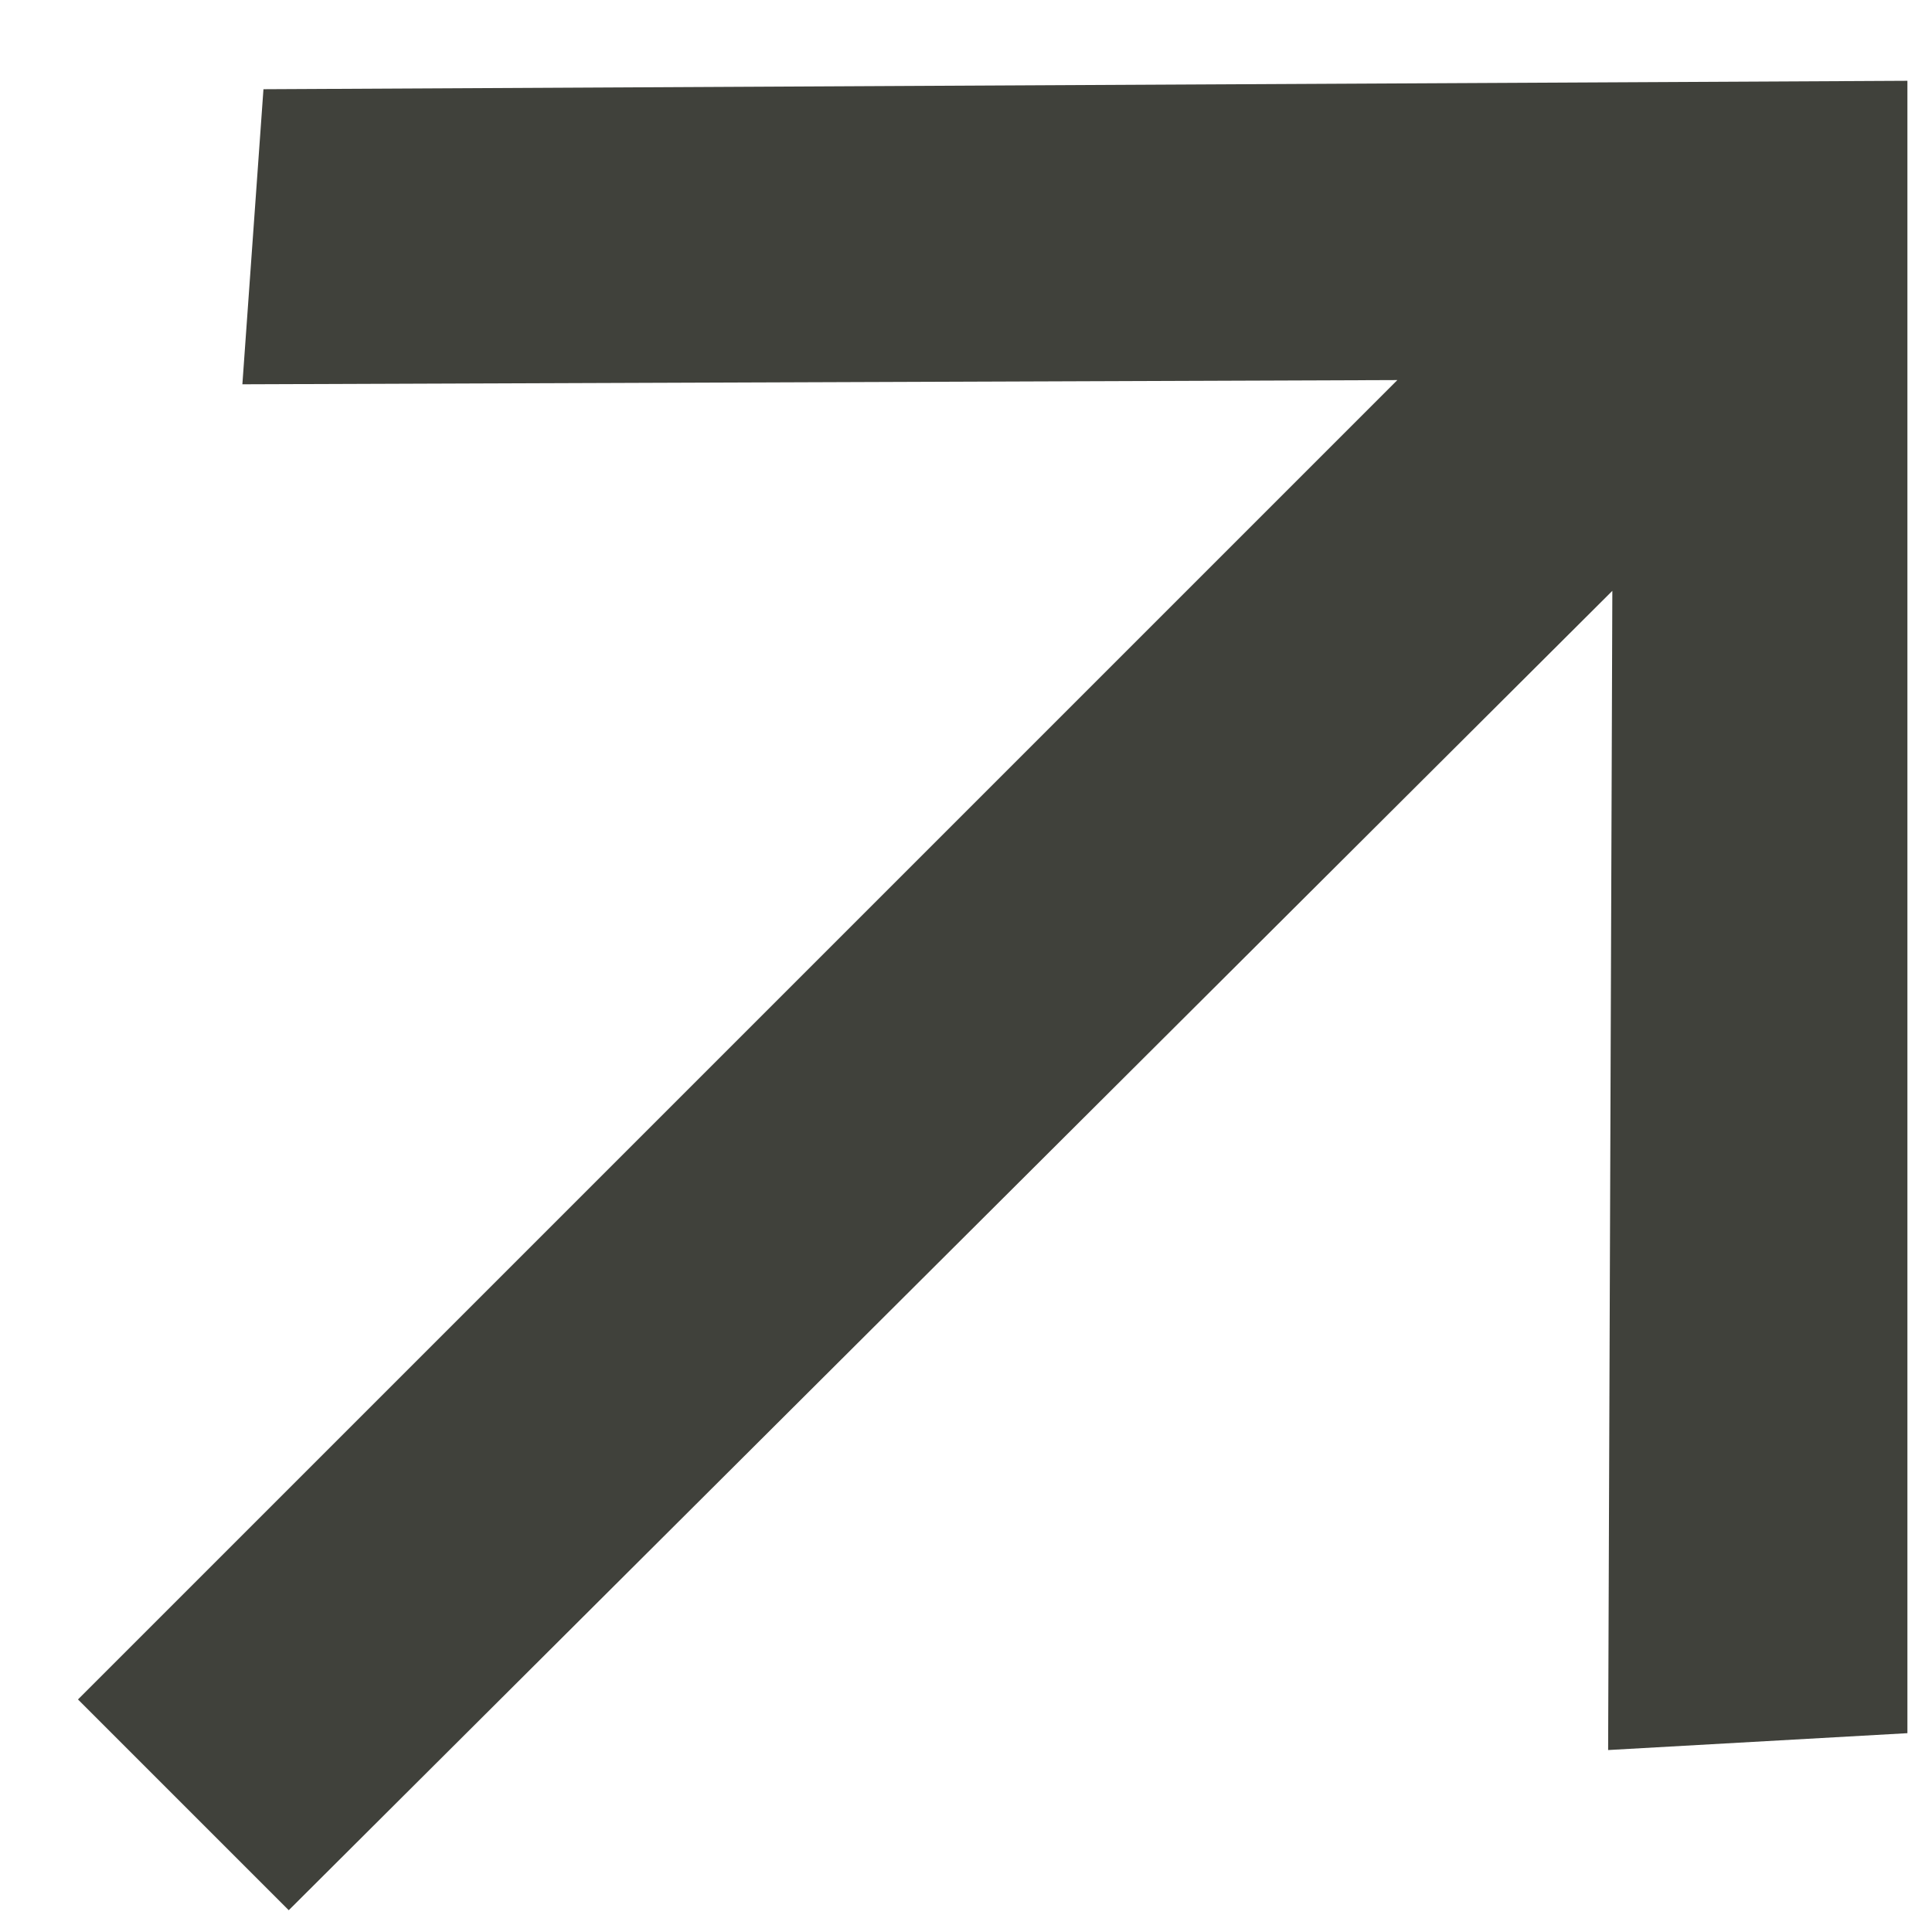 <svg width="22" height="22" viewBox="0 0 22 22" fill="none" xmlns="http://www.w3.org/2000/svg">
<path d="M3 1.016L2.76 4.376L15.912 4.328L0.888 19.352L3.288 21.752L18.36 6.728L18.312 19.928L21.72 19.736V0.92L3 1.016Z" fill="#40413B"/>
</svg>
